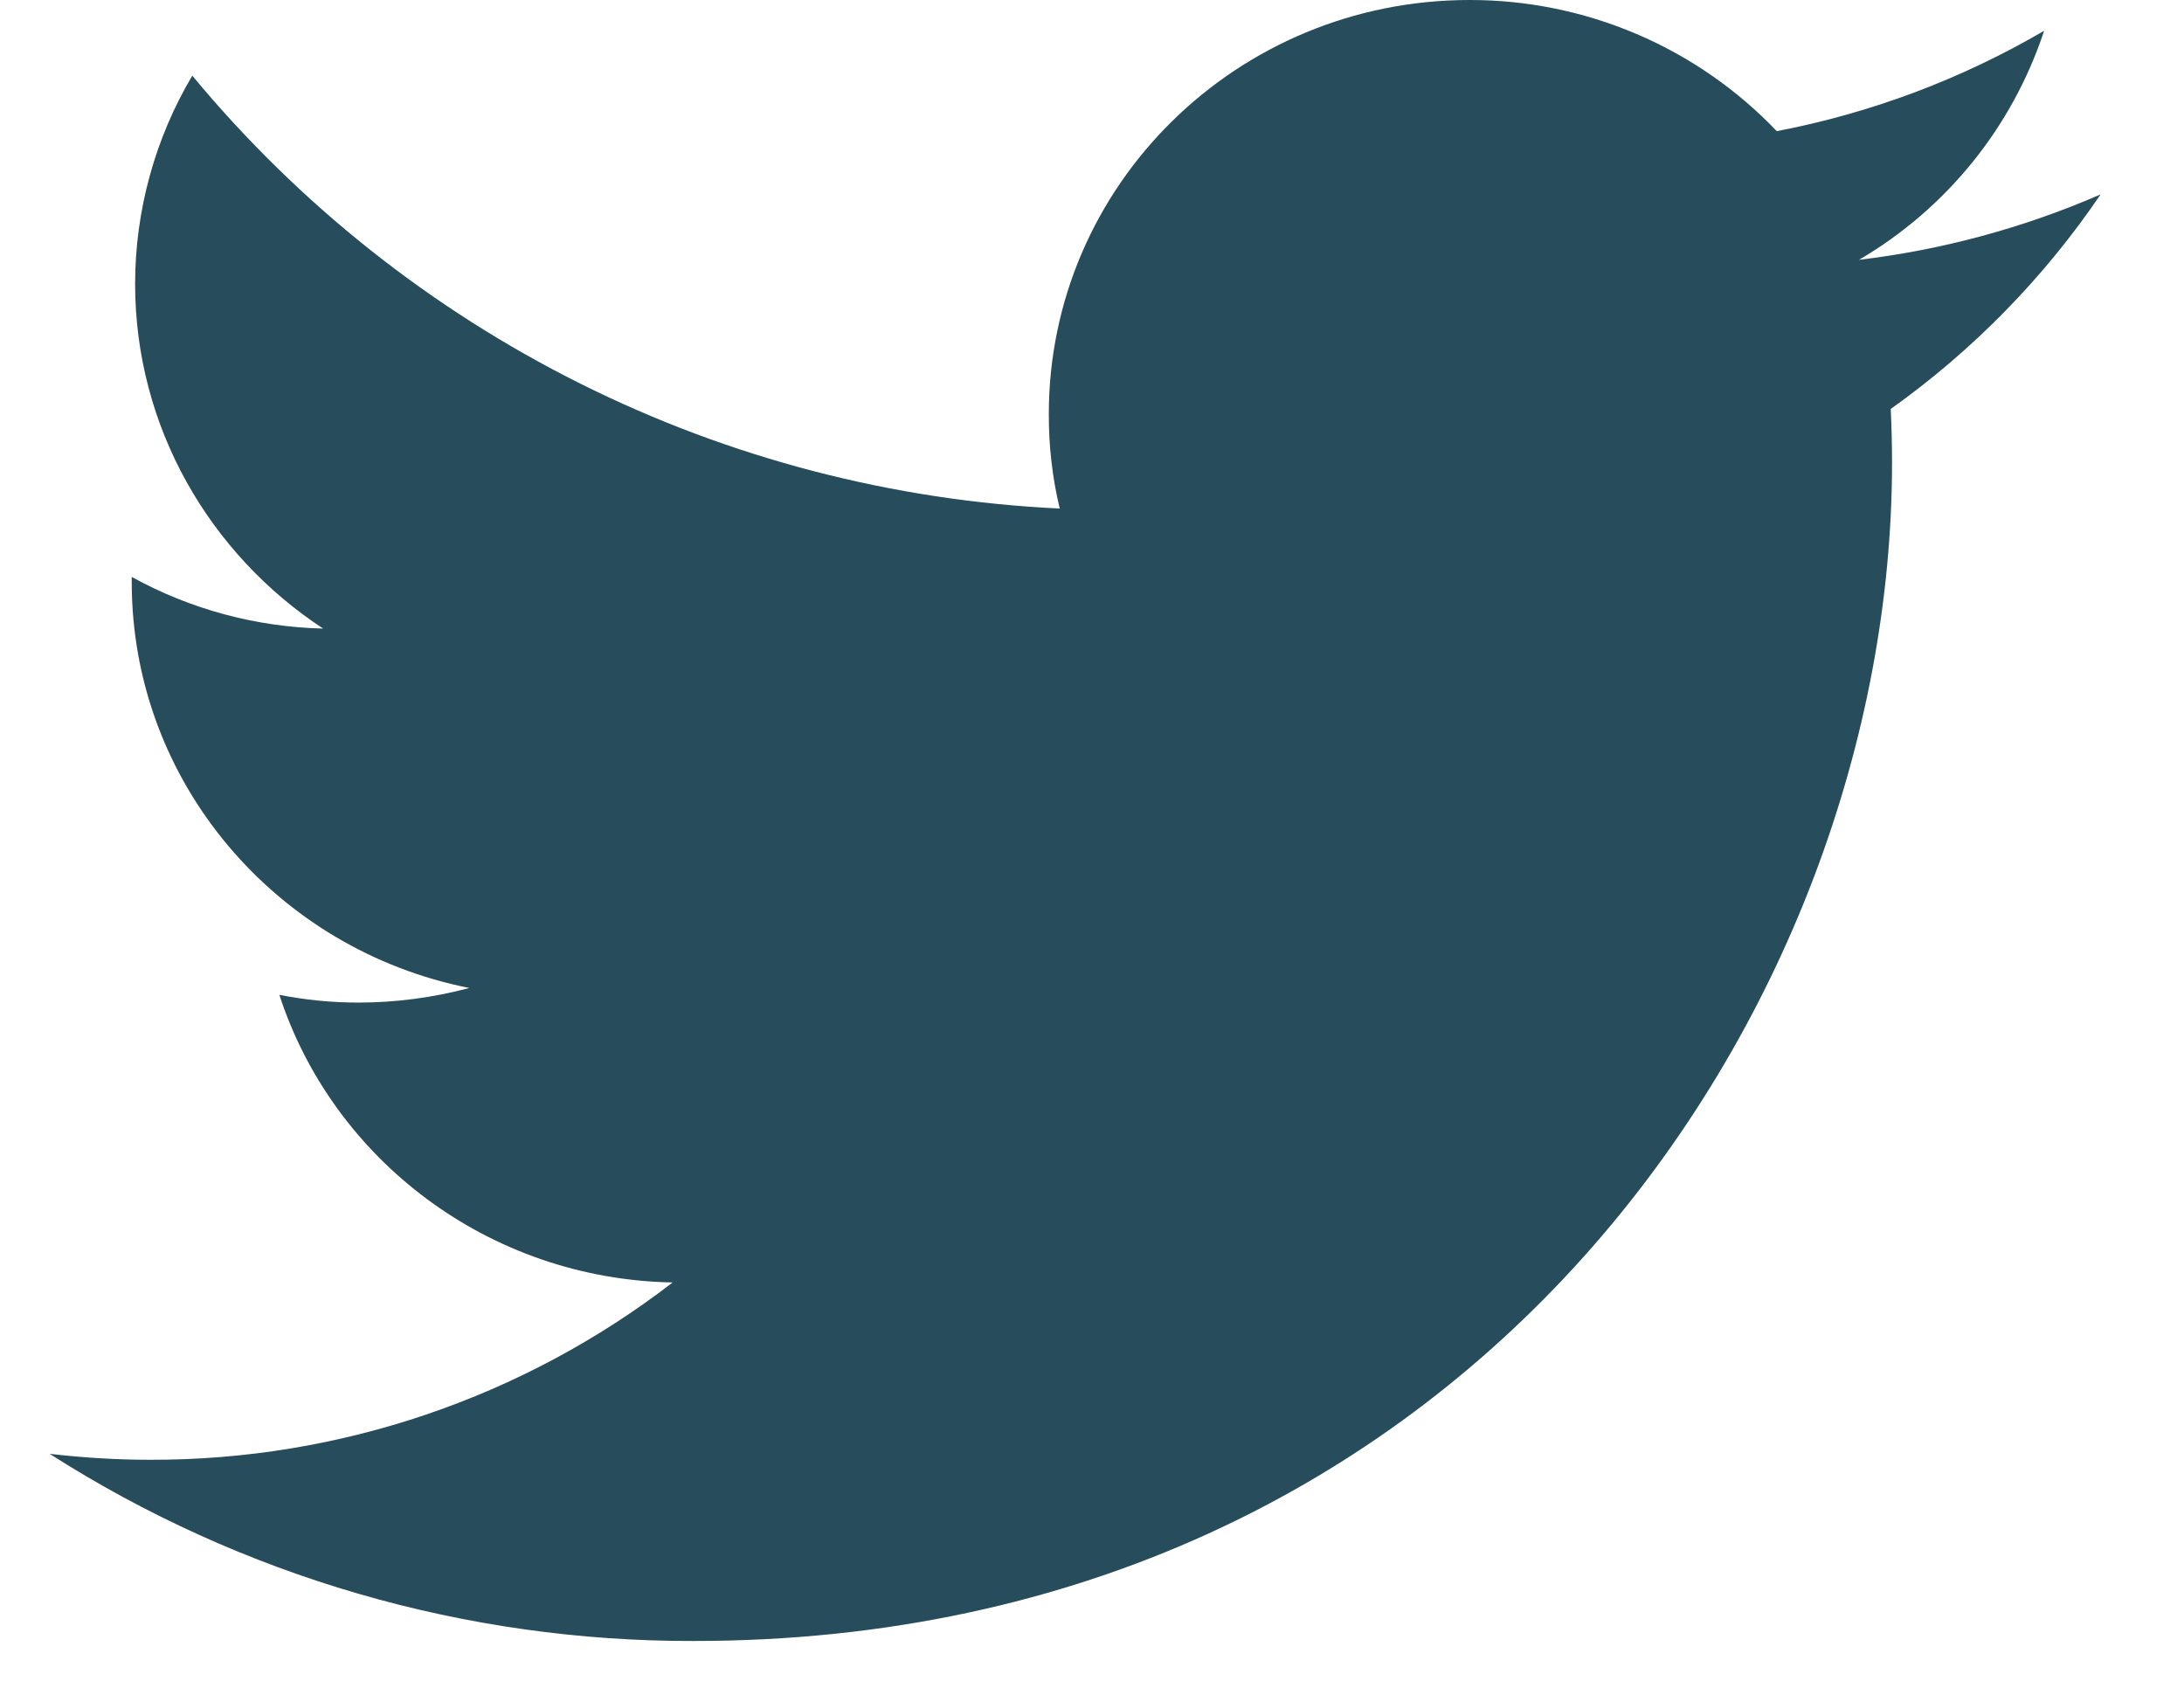 <svg width="22" height="17" viewBox="0 0 22 17" fill="none" xmlns="http://www.w3.org/2000/svg">
<path d="M21.16 1.958C20.385 2.295 19.565 2.517 18.726 2.617C19.608 2.101 20.271 1.28 20.591 0.31C19.758 0.797 18.847 1.139 17.898 1.321C17.499 0.903 17.019 0.57 16.487 0.343C15.955 0.116 15.382 -0.001 14.803 7.28892e-06C12.461 7.28892e-06 10.565 1.868 10.565 4.171C10.564 4.491 10.6 4.81 10.675 5.122C8.995 5.043 7.35 4.615 5.846 3.864C4.341 3.113 3.01 2.057 1.937 0.762C1.561 1.396 1.362 2.12 1.361 2.858C1.361 4.304 2.115 5.583 3.255 6.331C2.58 6.315 1.918 6.137 1.327 5.811V5.862C1.327 7.885 2.791 9.568 4.728 9.951C4.363 10.048 3.988 10.098 3.611 10.098C3.344 10.098 3.077 10.072 2.814 10.02C3.353 11.677 4.92 12.883 6.776 12.917C5.268 14.079 3.416 14.708 1.511 14.703C1.173 14.703 0.836 14.682 0.5 14.643C2.437 15.88 4.689 16.534 6.988 16.528C14.794 16.528 19.059 10.171 19.059 4.657C19.059 4.476 19.054 4.296 19.046 4.119C19.873 3.53 20.589 2.799 21.16 1.958Z" fill="#274C5B"/>
</svg>
